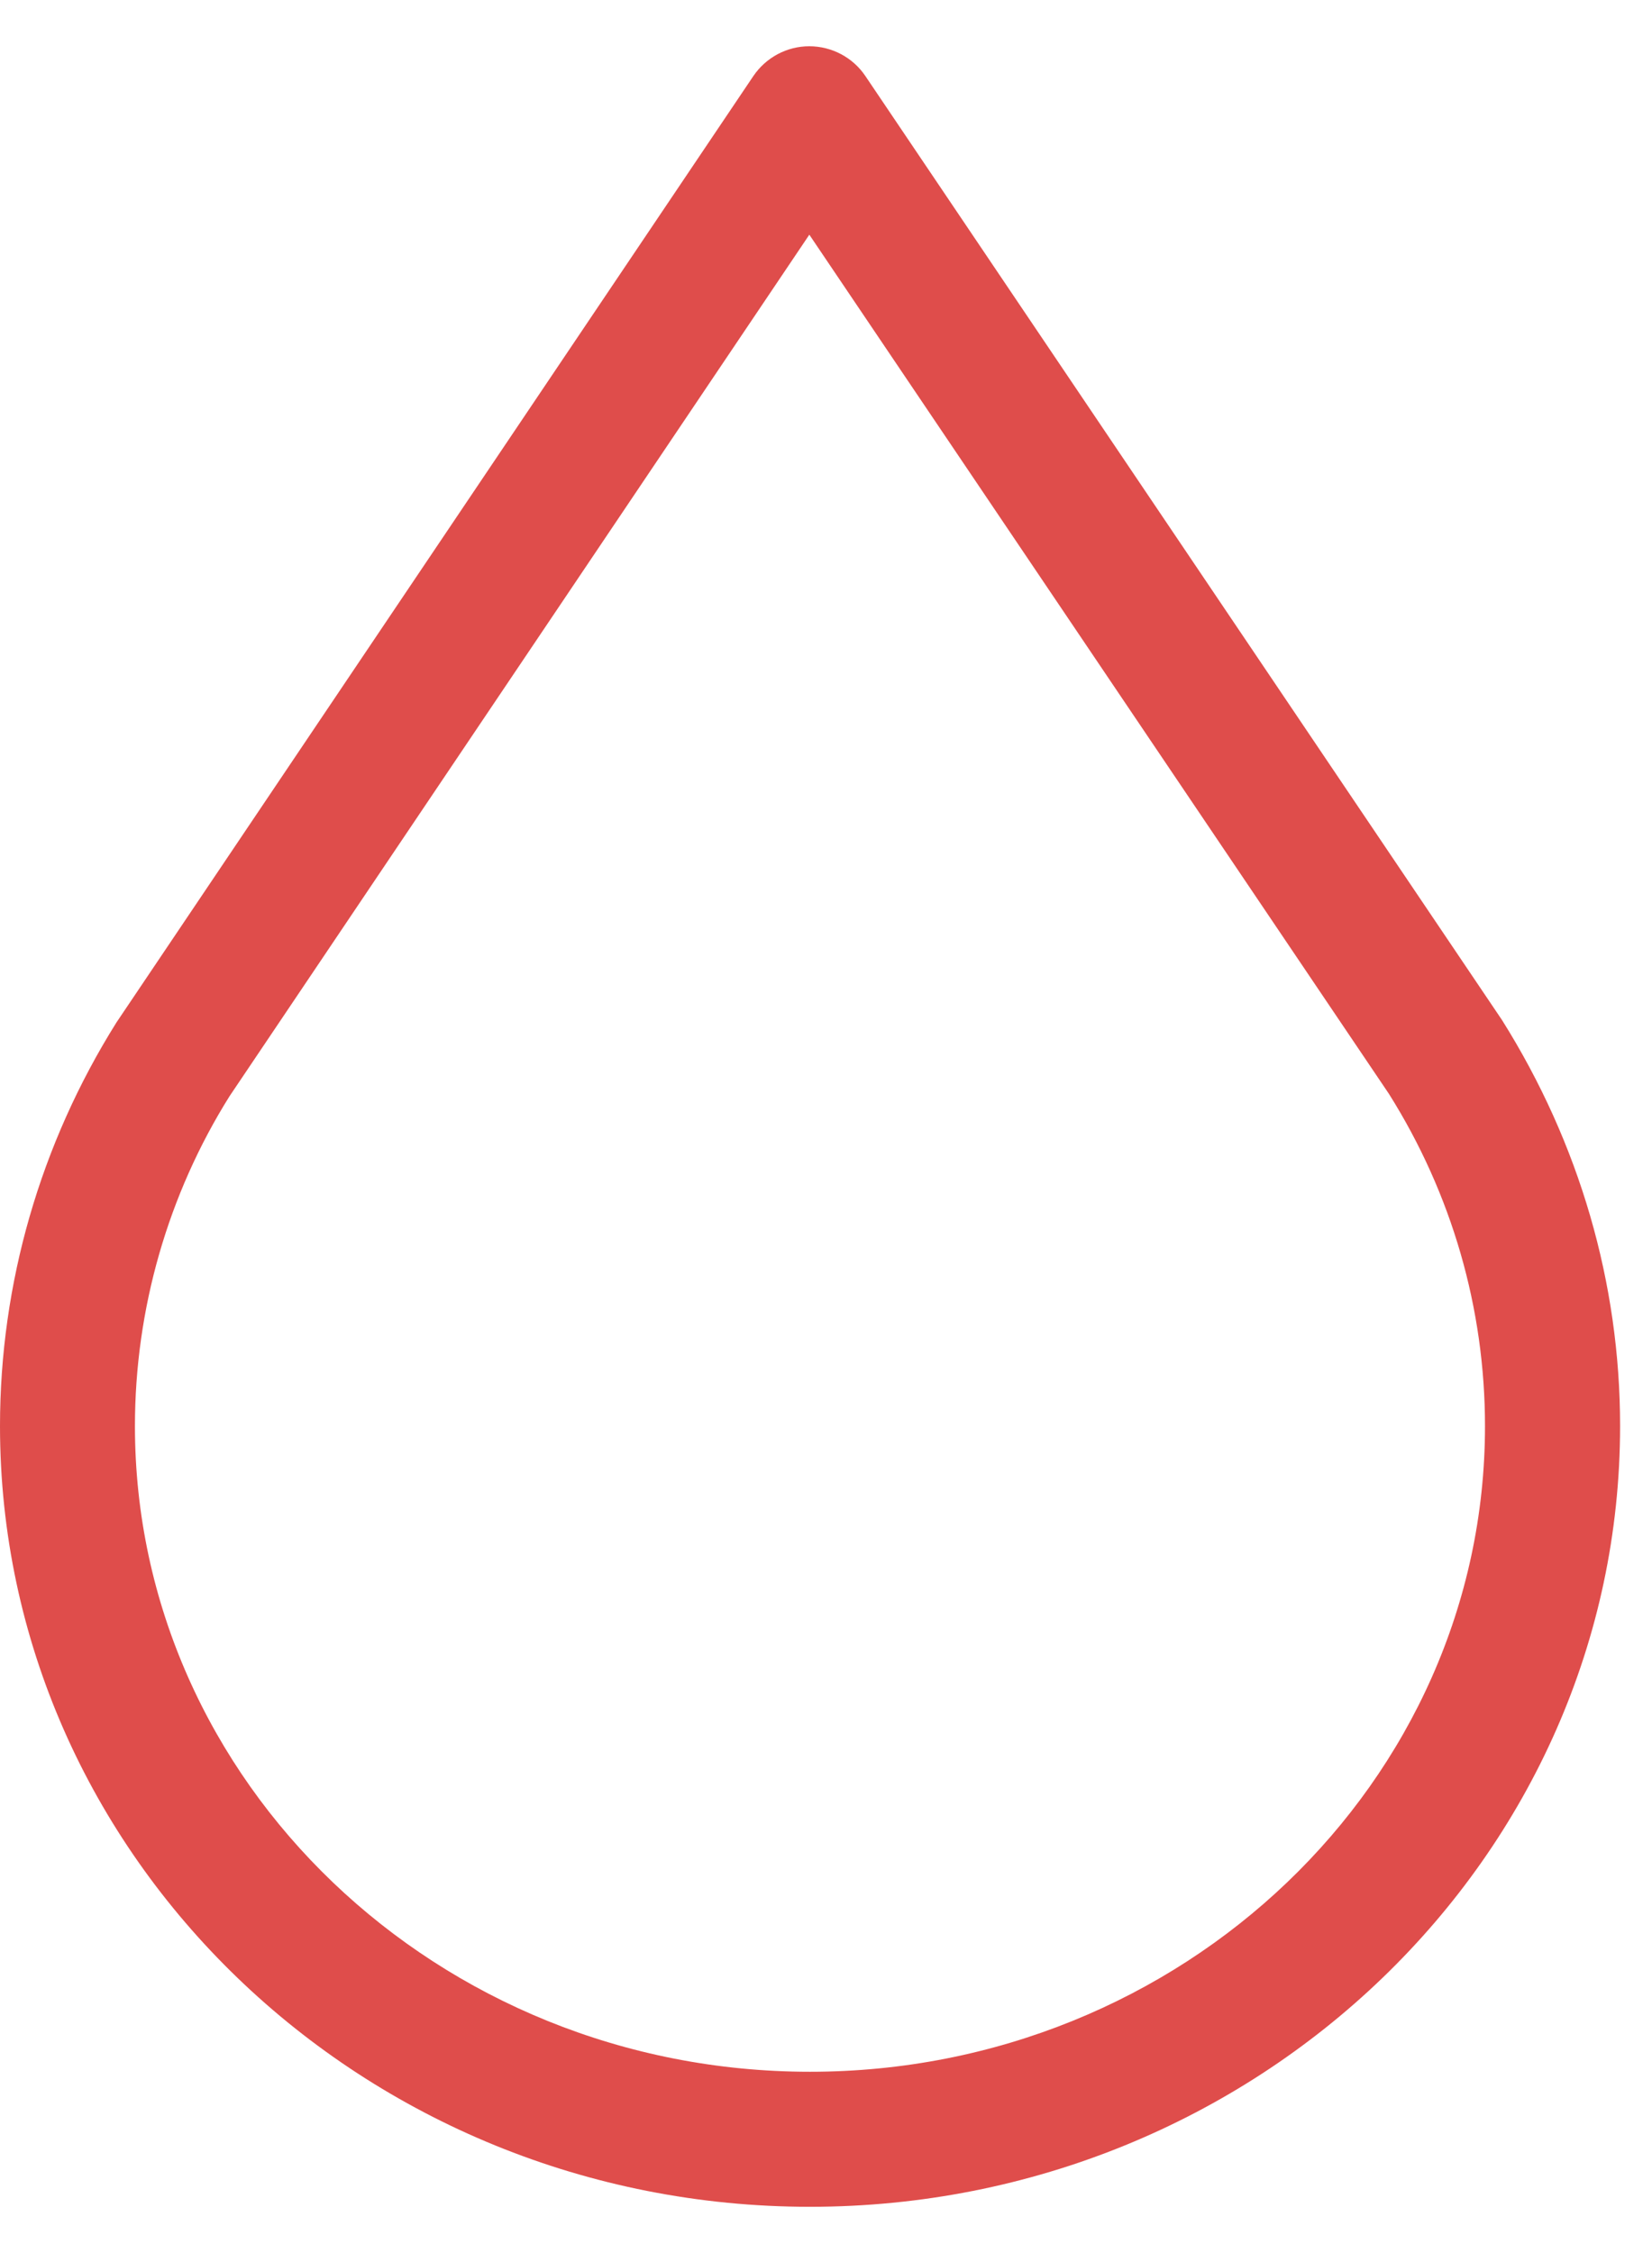 <?xml version="1.0" encoding="utf-8"?>
<!-- Generator: Adobe Illustrator 16.0.0, SVG Export Plug-In . SVG Version: 6.00 Build 0)  -->
<!DOCTYPE svg PUBLIC "-//W3C//DTD SVG 1.1//EN" "http://www.w3.org/Graphics/SVG/1.1/DTD/svg11.dtd">
<svg version="1.1" id="图层_1" xmlns="http://www.w3.org/2000/svg" xmlns:xlink="http://www.w3.org/1999/xlink" x="0px" y="0px"
	 width="22px" height="30px" viewBox="0 0 22 30" enable-background="new 0 0 22 30" xml:space="preserve">
<g>
	<path fill="#DF4D4B" d="M10.787,29.384C4.838,29.384,0,24.72,0,18.988c0-1.899,0.537-3.757,1.551-5.374l8.482-12.602
		c0.168-0.247,0.446-0.396,0.744-0.396l0,0c0.299,0,0.58,0.148,0.747,0.396l8.479,12.571c1.032,1.643,1.572,3.503,1.572,5.404
		C21.575,24.72,16.735,29.384,10.787,29.384L10.787,29.384z M10.778,3.125L3.057,14.596c-0.818,1.305-1.26,2.832-1.26,4.393
		c0,4.739,4.034,8.597,8.99,8.597s8.989-3.857,8.989-8.597c0-1.563-0.44-3.091-1.28-4.425L10.778,3.125L10.778,3.125z M10.778,3.125
		"/>
</g>
</svg>

